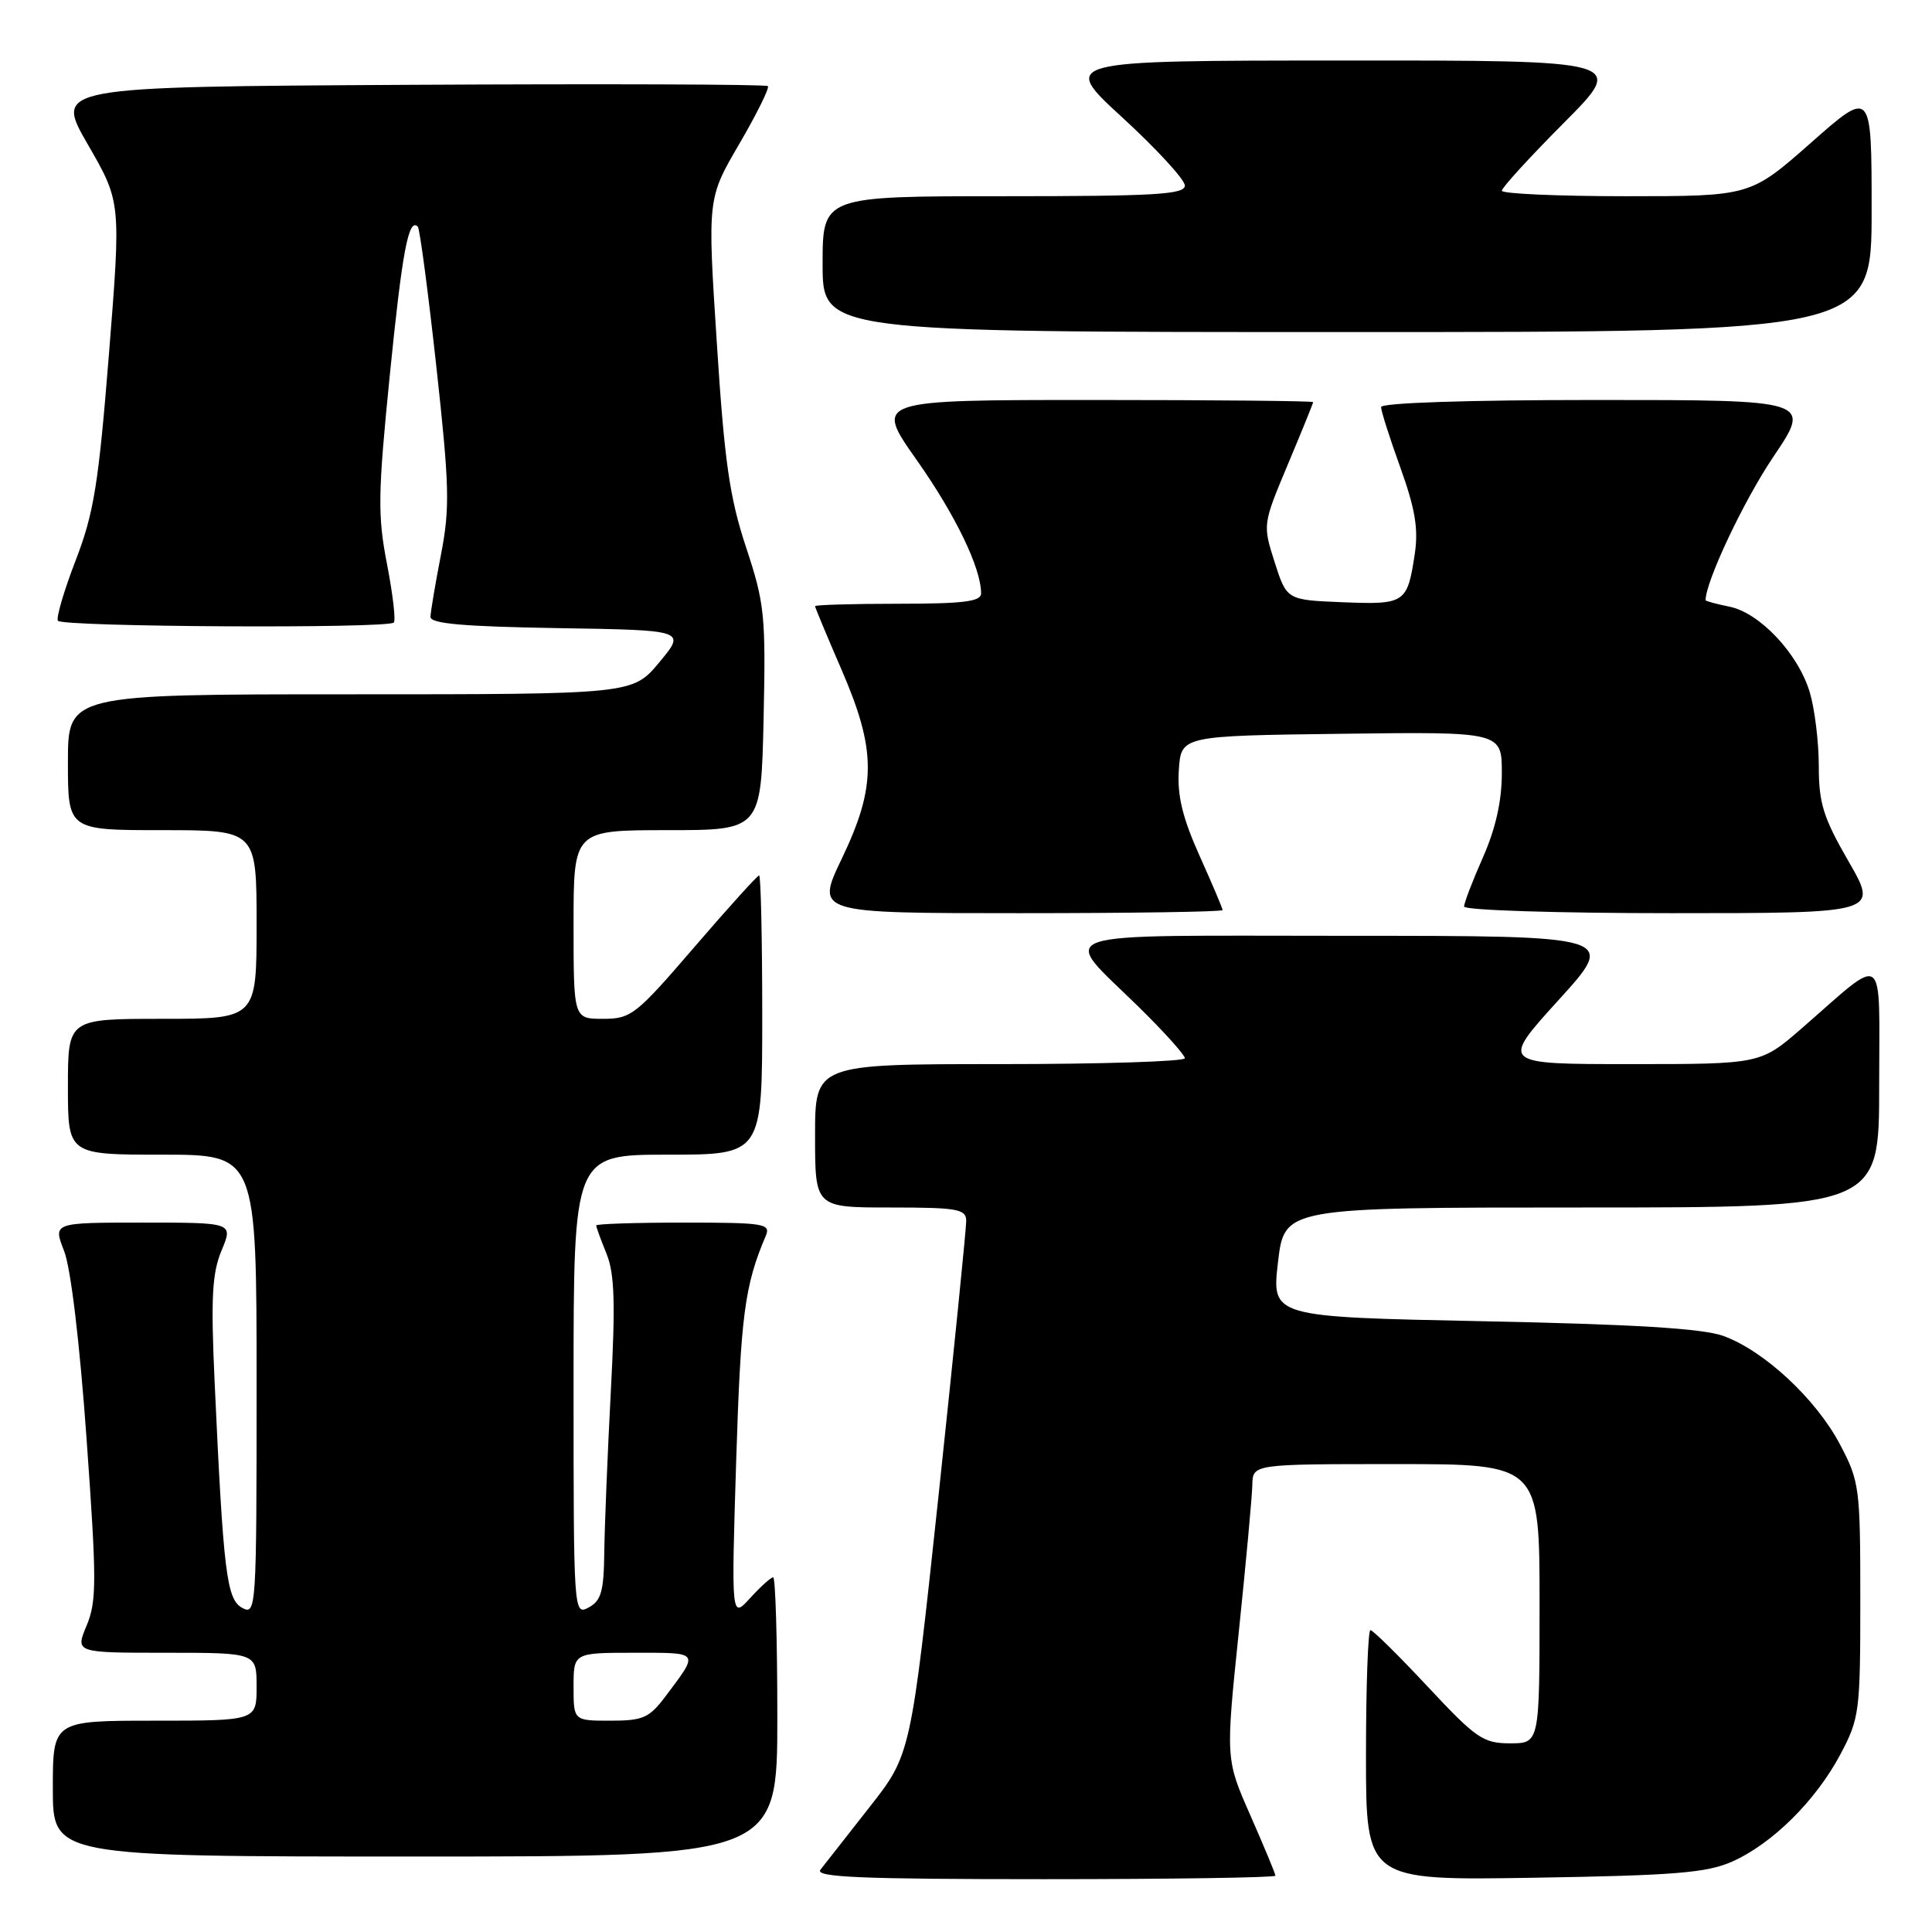 <?xml version="1.0" encoding="UTF-8" standalone="no"?>
<!DOCTYPE svg PUBLIC "-//W3C//DTD SVG 1.1//EN" "http://www.w3.org/Graphics/SVG/1.1/DTD/svg11.dtd" >
<svg xmlns="http://www.w3.org/2000/svg" xmlns:xlink="http://www.w3.org/1999/xlink" version="1.1" viewBox="0 0 256 256">
 <g >
 <path fill="currentColor"
d=" M 169.00 248.54 C 169.00 248.29 167.51 244.71 165.70 240.59 C 162.40 233.11 162.40 233.11 164.14 216.30 C 165.10 207.06 165.91 198.26 165.94 196.75 C 166.00 194.00 166.00 194.00 185.00 194.00 C 204.00 194.00 204.00 194.00 204.00 212.50 C 204.00 231.00 204.00 231.00 200.10 231.00 C 196.53 231.00 195.59 230.35 189.19 223.50 C 185.34 219.38 181.92 216.00 181.59 216.00 C 181.27 216.00 181.00 223.46 181.00 232.58 C 181.00 249.17 181.00 249.17 203.25 248.81 C 221.86 248.51 226.16 248.16 229.50 246.68 C 234.82 244.32 240.57 238.63 243.84 232.50 C 246.39 227.70 246.50 226.87 246.50 212.00 C 246.50 197.09 246.40 196.31 243.80 191.38 C 240.62 185.35 233.72 178.95 228.33 177.01 C 225.60 176.03 216.48 175.47 196.50 175.07 C 168.50 174.50 168.50 174.50 169.34 167.25 C 170.19 160.00 170.19 160.00 209.59 160.00 C 249.00 160.00 249.00 160.00 249.00 143.92 C 249.00 125.59 250.08 126.39 238.75 136.25 C 233.28 141.00 233.28 141.00 216.05 141.00 C 198.81 141.00 198.81 141.00 206.53 132.50 C 214.25 124.00 214.25 124.00 178.59 124.00 C 137.77 124.00 140.38 123.10 150.93 133.47 C 154.27 136.75 157.00 139.79 157.00 140.22 C 157.00 140.65 145.97 141.00 132.50 141.00 C 108.00 141.00 108.00 141.00 108.00 150.50 C 108.00 160.00 108.00 160.00 118.00 160.00 C 126.85 160.00 128.00 160.20 128.03 161.75 C 128.04 162.71 126.40 179.03 124.38 198.00 C 120.69 232.50 120.69 232.50 115.18 239.50 C 112.15 243.35 109.24 247.06 108.71 247.75 C 107.95 248.74 114.04 249.00 138.38 249.00 C 155.22 249.00 169.00 248.79 169.00 248.54 Z  M 103.00 227.50 C 103.00 217.32 102.75 209.00 102.45 209.00 C 102.15 209.00 100.78 210.24 99.40 211.75 C 96.90 214.50 96.90 214.50 97.55 193.50 C 98.16 174.22 98.66 170.37 101.47 163.75 C 102.15 162.14 101.28 162.00 90.61 162.00 C 84.22 162.00 79.00 162.17 79.00 162.38 C 79.00 162.59 79.61 164.27 80.37 166.13 C 81.44 168.79 81.56 172.67 80.93 184.50 C 80.50 192.75 80.11 202.30 80.07 205.71 C 80.01 210.86 79.66 212.11 78.00 213.00 C 76.02 214.06 76.00 213.76 76.00 183.54 C 76.00 153.00 76.00 153.00 88.50 153.00 C 101.00 153.00 101.00 153.00 101.00 134.50 C 101.00 124.33 100.81 116.00 100.59 116.00 C 100.36 116.00 96.49 120.28 92.00 125.50 C 84.27 134.49 83.62 135.00 79.91 135.00 C 76.00 135.00 76.00 135.00 76.00 122.50 C 76.00 110.00 76.00 110.00 88.43 110.00 C 100.85 110.00 100.85 110.00 101.18 95.25 C 101.48 81.51 101.32 79.95 98.85 72.50 C 96.67 65.90 95.99 61.17 94.98 45.39 C 93.74 26.29 93.74 26.29 97.96 19.07 C 100.28 15.09 101.98 11.65 101.75 11.41 C 101.51 11.17 80.14 11.10 54.27 11.24 C 7.23 11.50 7.23 11.50 11.63 19.13 C 16.04 26.76 16.04 26.76 14.44 46.87 C 13.06 64.15 12.44 68.00 10.03 74.24 C 8.49 78.23 7.43 81.84 7.67 82.25 C 8.16 83.08 51.36 83.31 52.18 82.49 C 52.46 82.21 52.05 78.72 51.28 74.74 C 50.03 68.31 50.07 65.50 51.65 49.71 C 53.30 33.27 54.14 28.81 55.36 30.03 C 55.62 30.29 56.72 38.60 57.81 48.50 C 59.56 64.46 59.63 67.29 58.43 73.50 C 57.68 77.35 57.06 81.05 57.04 81.73 C 57.01 82.64 61.35 83.02 73.95 83.23 C 90.90 83.50 90.90 83.50 87.37 87.75 C 83.83 92.00 83.83 92.00 46.42 92.00 C 9.00 92.00 9.00 92.00 9.00 101.00 C 9.00 110.00 9.00 110.00 21.50 110.00 C 34.00 110.00 34.00 110.00 34.00 122.50 C 34.00 135.00 34.00 135.00 21.50 135.00 C 9.00 135.00 9.00 135.00 9.00 144.00 C 9.00 153.00 9.00 153.00 21.50 153.00 C 34.00 153.00 34.00 153.00 34.00 183.54 C 34.00 213.19 33.95 214.04 32.11 213.06 C 30.02 211.94 29.60 208.48 28.43 182.94 C 27.93 171.94 28.11 168.68 29.36 165.69 C 30.90 162.00 30.90 162.00 18.96 162.00 C 7.02 162.00 7.02 162.00 8.49 165.75 C 9.38 168.01 10.56 177.88 11.47 190.64 C 12.82 209.48 12.82 212.18 11.48 215.39 C 9.97 219.00 9.97 219.00 21.99 219.00 C 34.00 219.00 34.00 219.00 34.00 223.50 C 34.00 228.00 34.00 228.00 20.50 228.00 C 7.00 228.00 7.00 228.00 7.00 237.00 C 7.00 246.00 7.00 246.00 55.00 246.00 C 103.00 246.00 103.00 246.00 103.00 227.50 Z  M 162.00 120.59 C 162.00 120.37 160.63 117.13 158.95 113.40 C 156.69 108.36 155.98 105.43 156.20 102.05 C 156.50 97.50 156.50 97.50 177.75 97.23 C 199.00 96.96 199.00 96.96 199.00 102.45 C 199.00 106.13 198.18 109.80 196.50 113.60 C 195.12 116.71 194.00 119.64 194.00 120.12 C 194.00 120.61 206.35 121.00 221.45 121.00 C 248.90 121.00 248.90 121.00 244.95 114.15 C 241.59 108.33 241.00 106.43 241.00 101.52 C 241.00 98.33 240.46 93.93 239.80 91.72 C 238.27 86.61 233.17 81.18 229.13 80.38 C 227.41 80.03 226.00 79.65 226.00 79.53 C 226.00 77.05 231.06 66.34 234.95 60.57 C 240.06 53.00 240.06 53.00 211.53 53.00 C 194.38 53.00 183.00 53.38 183.00 53.94 C 183.00 54.46 184.15 58.07 185.56 61.97 C 187.51 67.39 187.96 70.07 187.47 73.36 C 186.48 79.94 186.20 80.13 177.91 79.80 C 170.50 79.50 170.50 79.50 168.90 74.50 C 167.31 69.50 167.31 69.50 170.65 61.53 C 172.49 57.15 174.00 53.43 174.00 53.28 C 174.00 53.13 160.92 53.00 144.93 53.00 C 115.86 53.00 115.86 53.00 121.45 60.93 C 126.61 68.25 130.00 75.27 130.00 78.63 C 130.00 79.71 127.66 80.00 119.00 80.00 C 112.95 80.00 108.00 80.15 108.00 80.32 C 108.00 80.50 109.58 84.28 111.50 88.72 C 116.14 99.43 116.15 104.16 111.54 113.78 C 108.08 121.00 108.08 121.00 135.04 121.00 C 149.87 121.00 162.00 120.82 162.00 120.59 Z  M 248.00 27.91 C 248.00 11.82 248.00 11.82 239.97 18.91 C 231.93 26.00 231.93 26.00 215.47 26.00 C 206.41 26.00 199.00 25.67 199.00 25.27 C 199.00 24.87 202.70 20.82 207.23 16.27 C 215.46 8.00 215.46 8.00 177.98 8.02 C 140.50 8.03 140.50 8.03 148.75 15.60 C 153.29 19.77 157.00 23.81 157.00 24.59 C 157.00 25.77 153.02 26.00 133.00 26.00 C 109.00 26.00 109.00 26.00 109.00 35.00 C 109.00 44.00 109.00 44.00 178.50 44.00 C 248.00 44.00 248.00 44.00 248.00 27.91 Z  M 76.00 223.50 C 76.00 219.00 76.00 219.00 84.06 219.00 C 92.81 219.00 92.67 218.80 88.20 224.75 C 86.03 227.64 85.22 228.00 80.88 228.00 C 76.00 228.00 76.00 228.00 76.00 223.50 Z "/>
</g>
</svg>